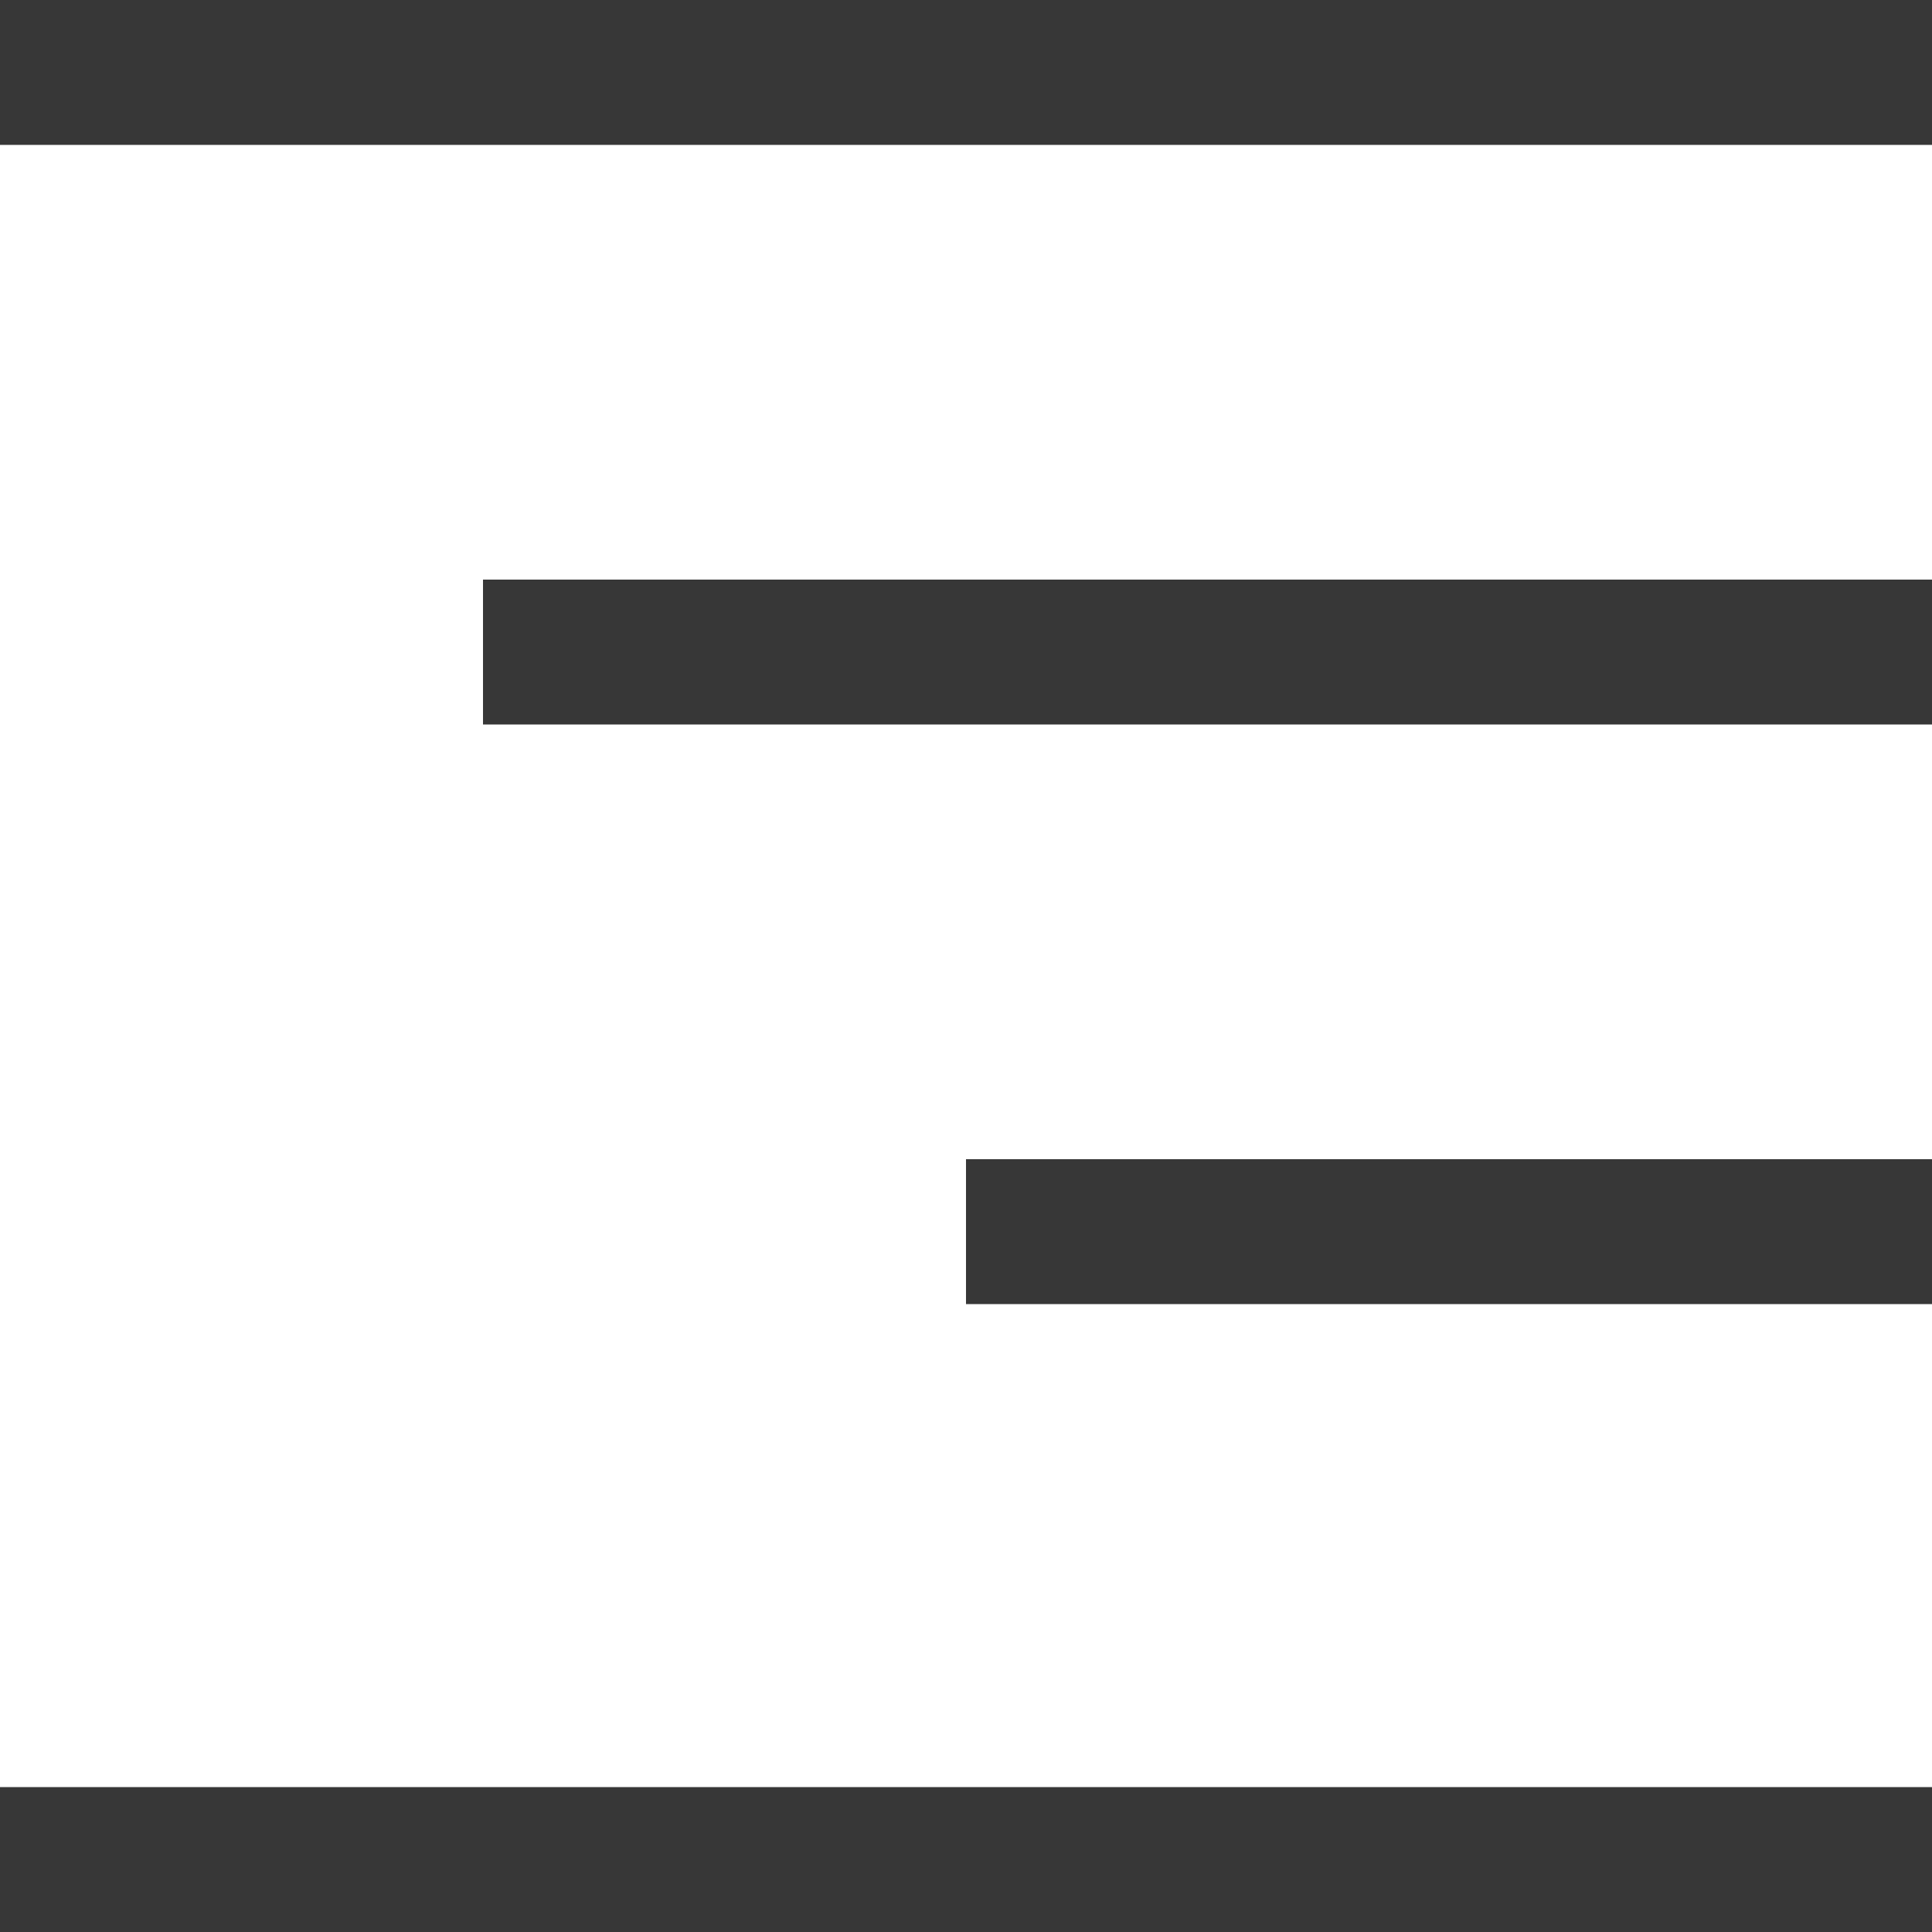 <svg width="40" height="40" viewBox="0 0 40 40" fill="none" xmlns="http://www.w3.org/2000/svg">
<rect width="40" height="3" fill="#373737"/>
<rect x="10" y="12" width="30" height="3" fill="#373737"/>
<rect x="20" y="24" width="20" height="3" fill="#373737"/>
<rect y="37" width="40" height="3" fill="#373737"/>
</svg>
